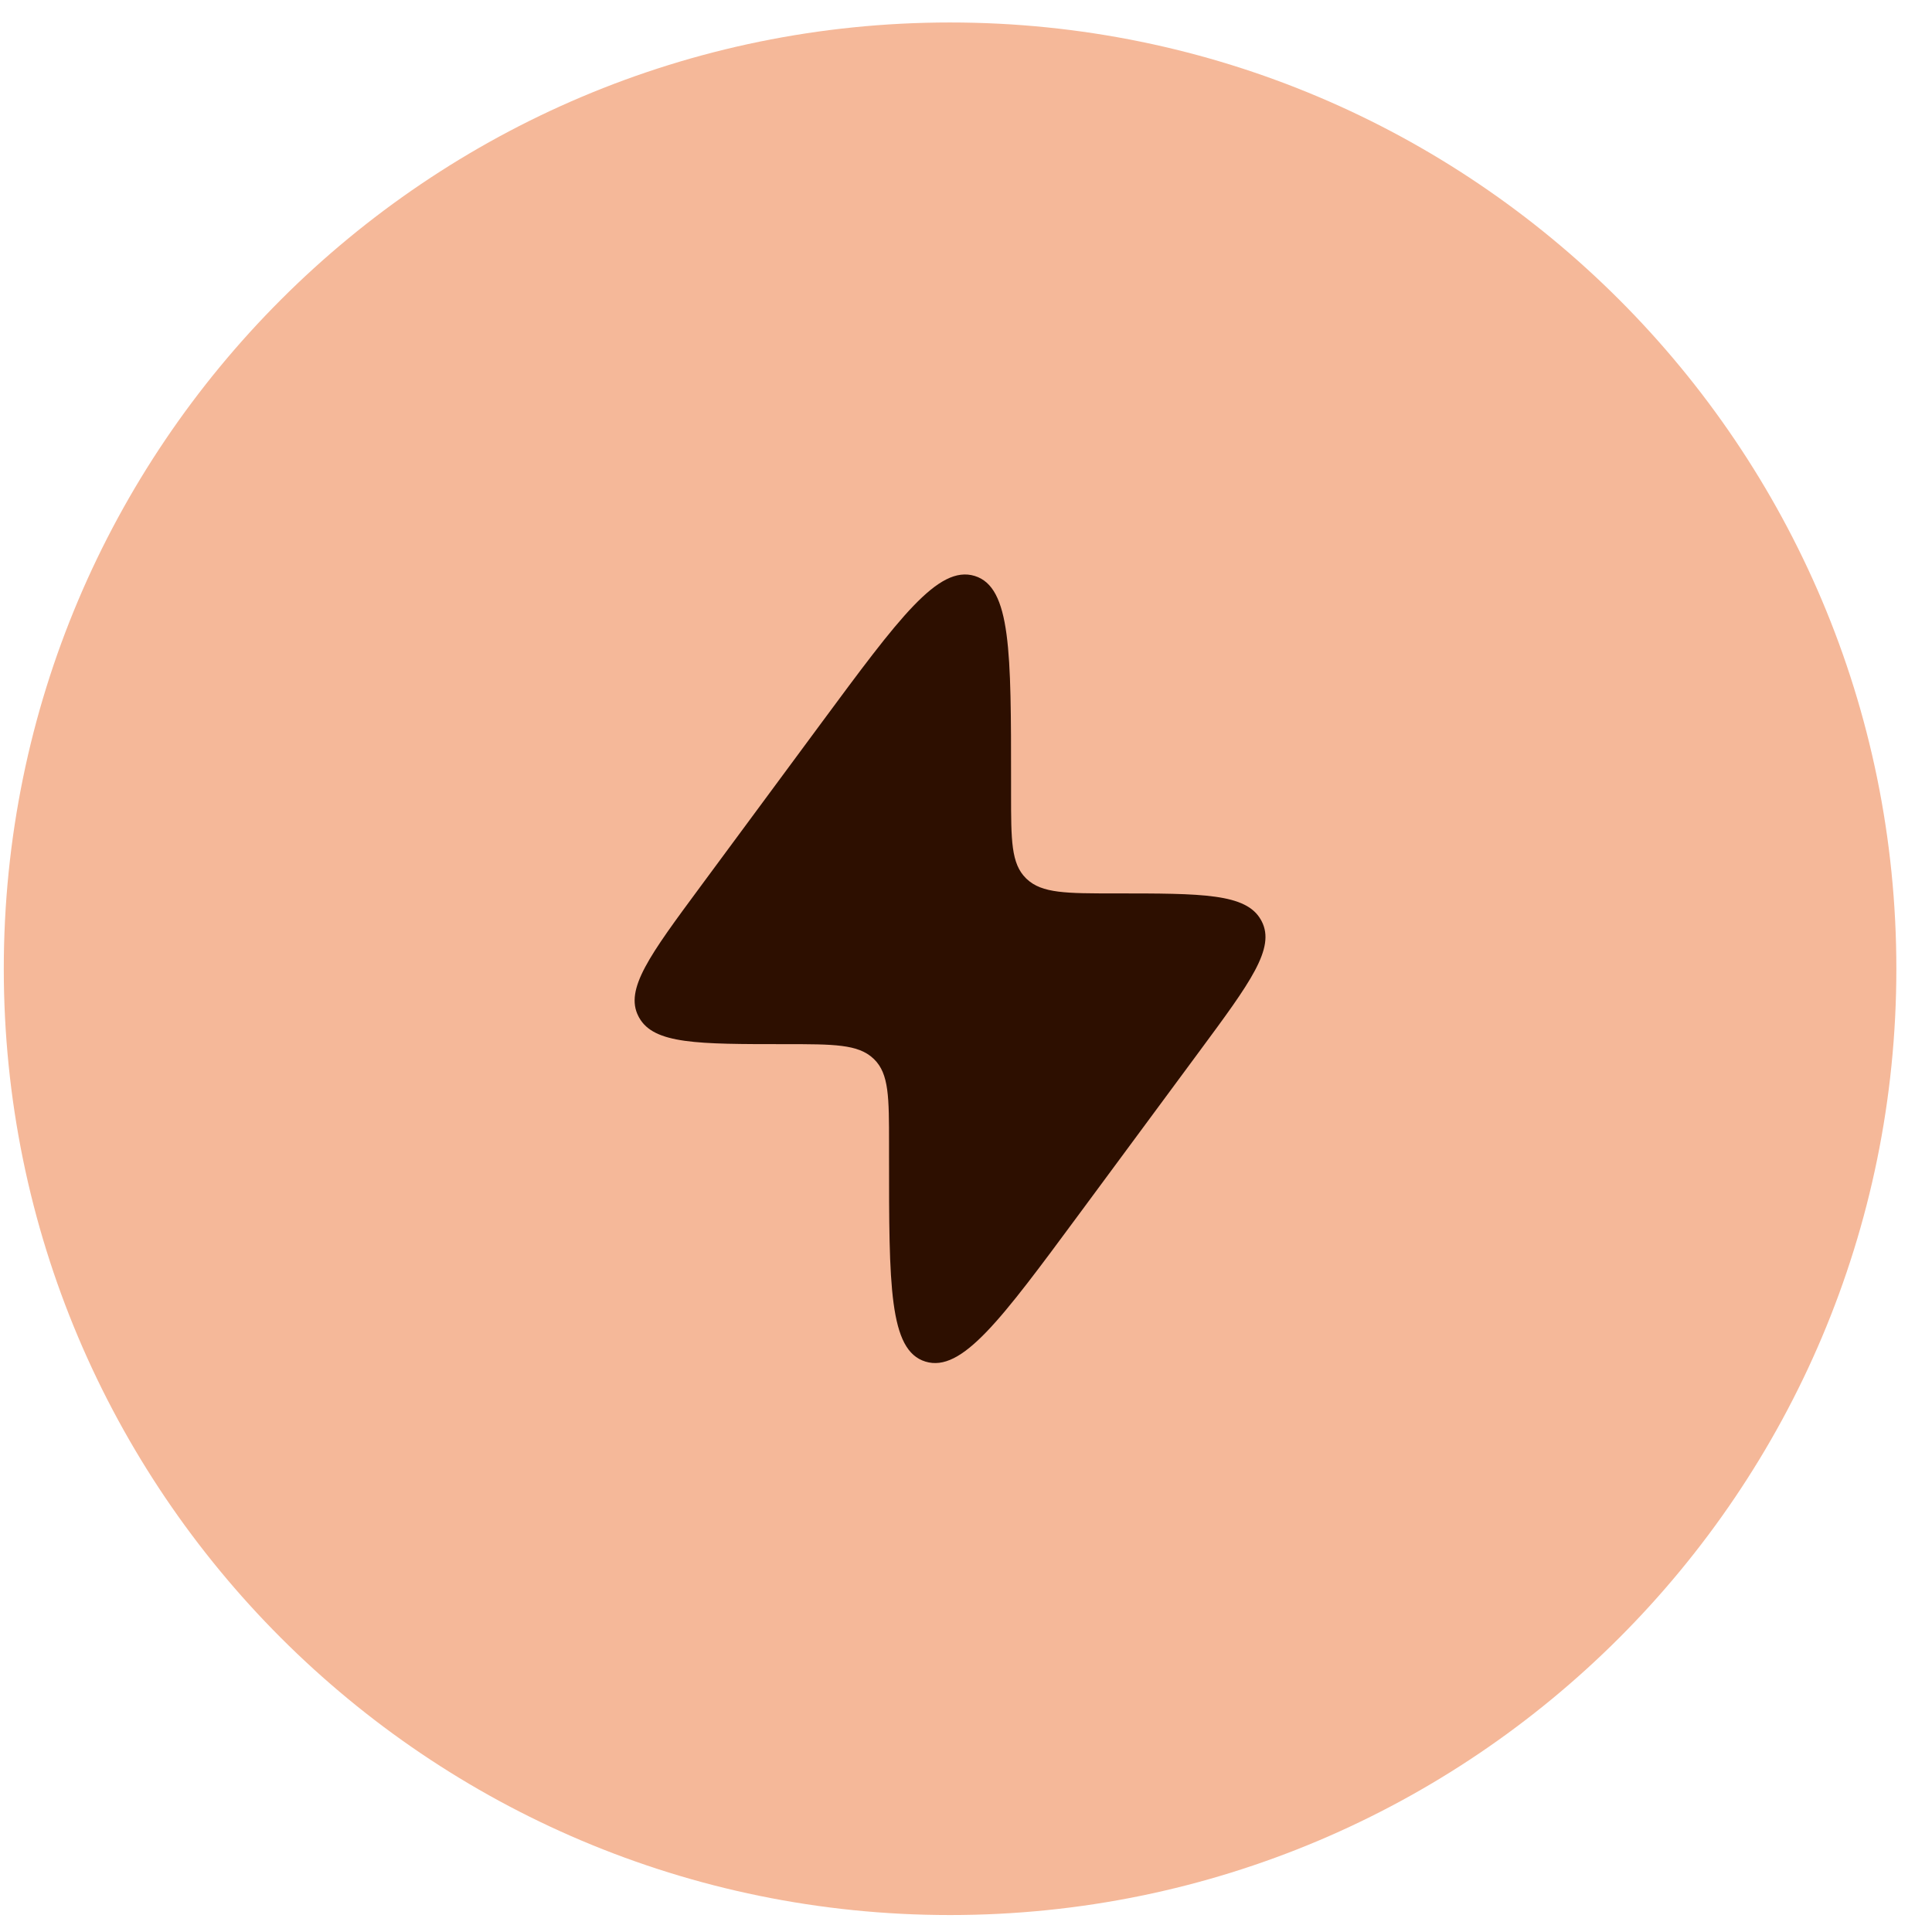 <svg width="49" height="49" viewBox="0 0 49 49" fill="none" xmlns="http://www.w3.org/2000/svg">
<path d="M0.096 24.57C0.096 11.316 10.841 0.57 24.096 0.57C37.35 0.57 48.096 11.316 48.096 24.57C48.096 37.825 37.35 48.57 24.096 48.57C10.841 48.57 0.096 37.825 0.096 24.57Z" fill="#F5B899"/>
<path d="M17.765 22.485L20.827 18.342C22.807 15.664 23.796 14.325 24.72 14.607C25.643 14.89 25.643 16.533 25.643 19.817V20.127C25.643 21.312 25.643 21.904 26.022 22.276L26.042 22.295C26.428 22.659 27.045 22.659 28.278 22.659C30.497 22.659 31.606 22.659 31.981 23.332C31.987 23.343 31.994 23.354 31.999 23.365C32.353 24.049 31.711 24.918 30.426 26.656L27.364 30.799C25.385 33.477 24.395 34.816 23.471 34.533C22.548 34.25 22.548 32.608 22.548 29.323L22.548 29.014C22.548 27.829 22.548 27.236 22.17 26.865L22.15 26.846C21.763 26.482 21.146 26.482 19.913 26.482C17.695 26.482 16.585 26.482 16.21 25.809C16.204 25.798 16.198 25.787 16.192 25.775C15.838 25.092 16.48 24.223 17.765 22.485Z" fill="#2D0F00"/>
</svg>
